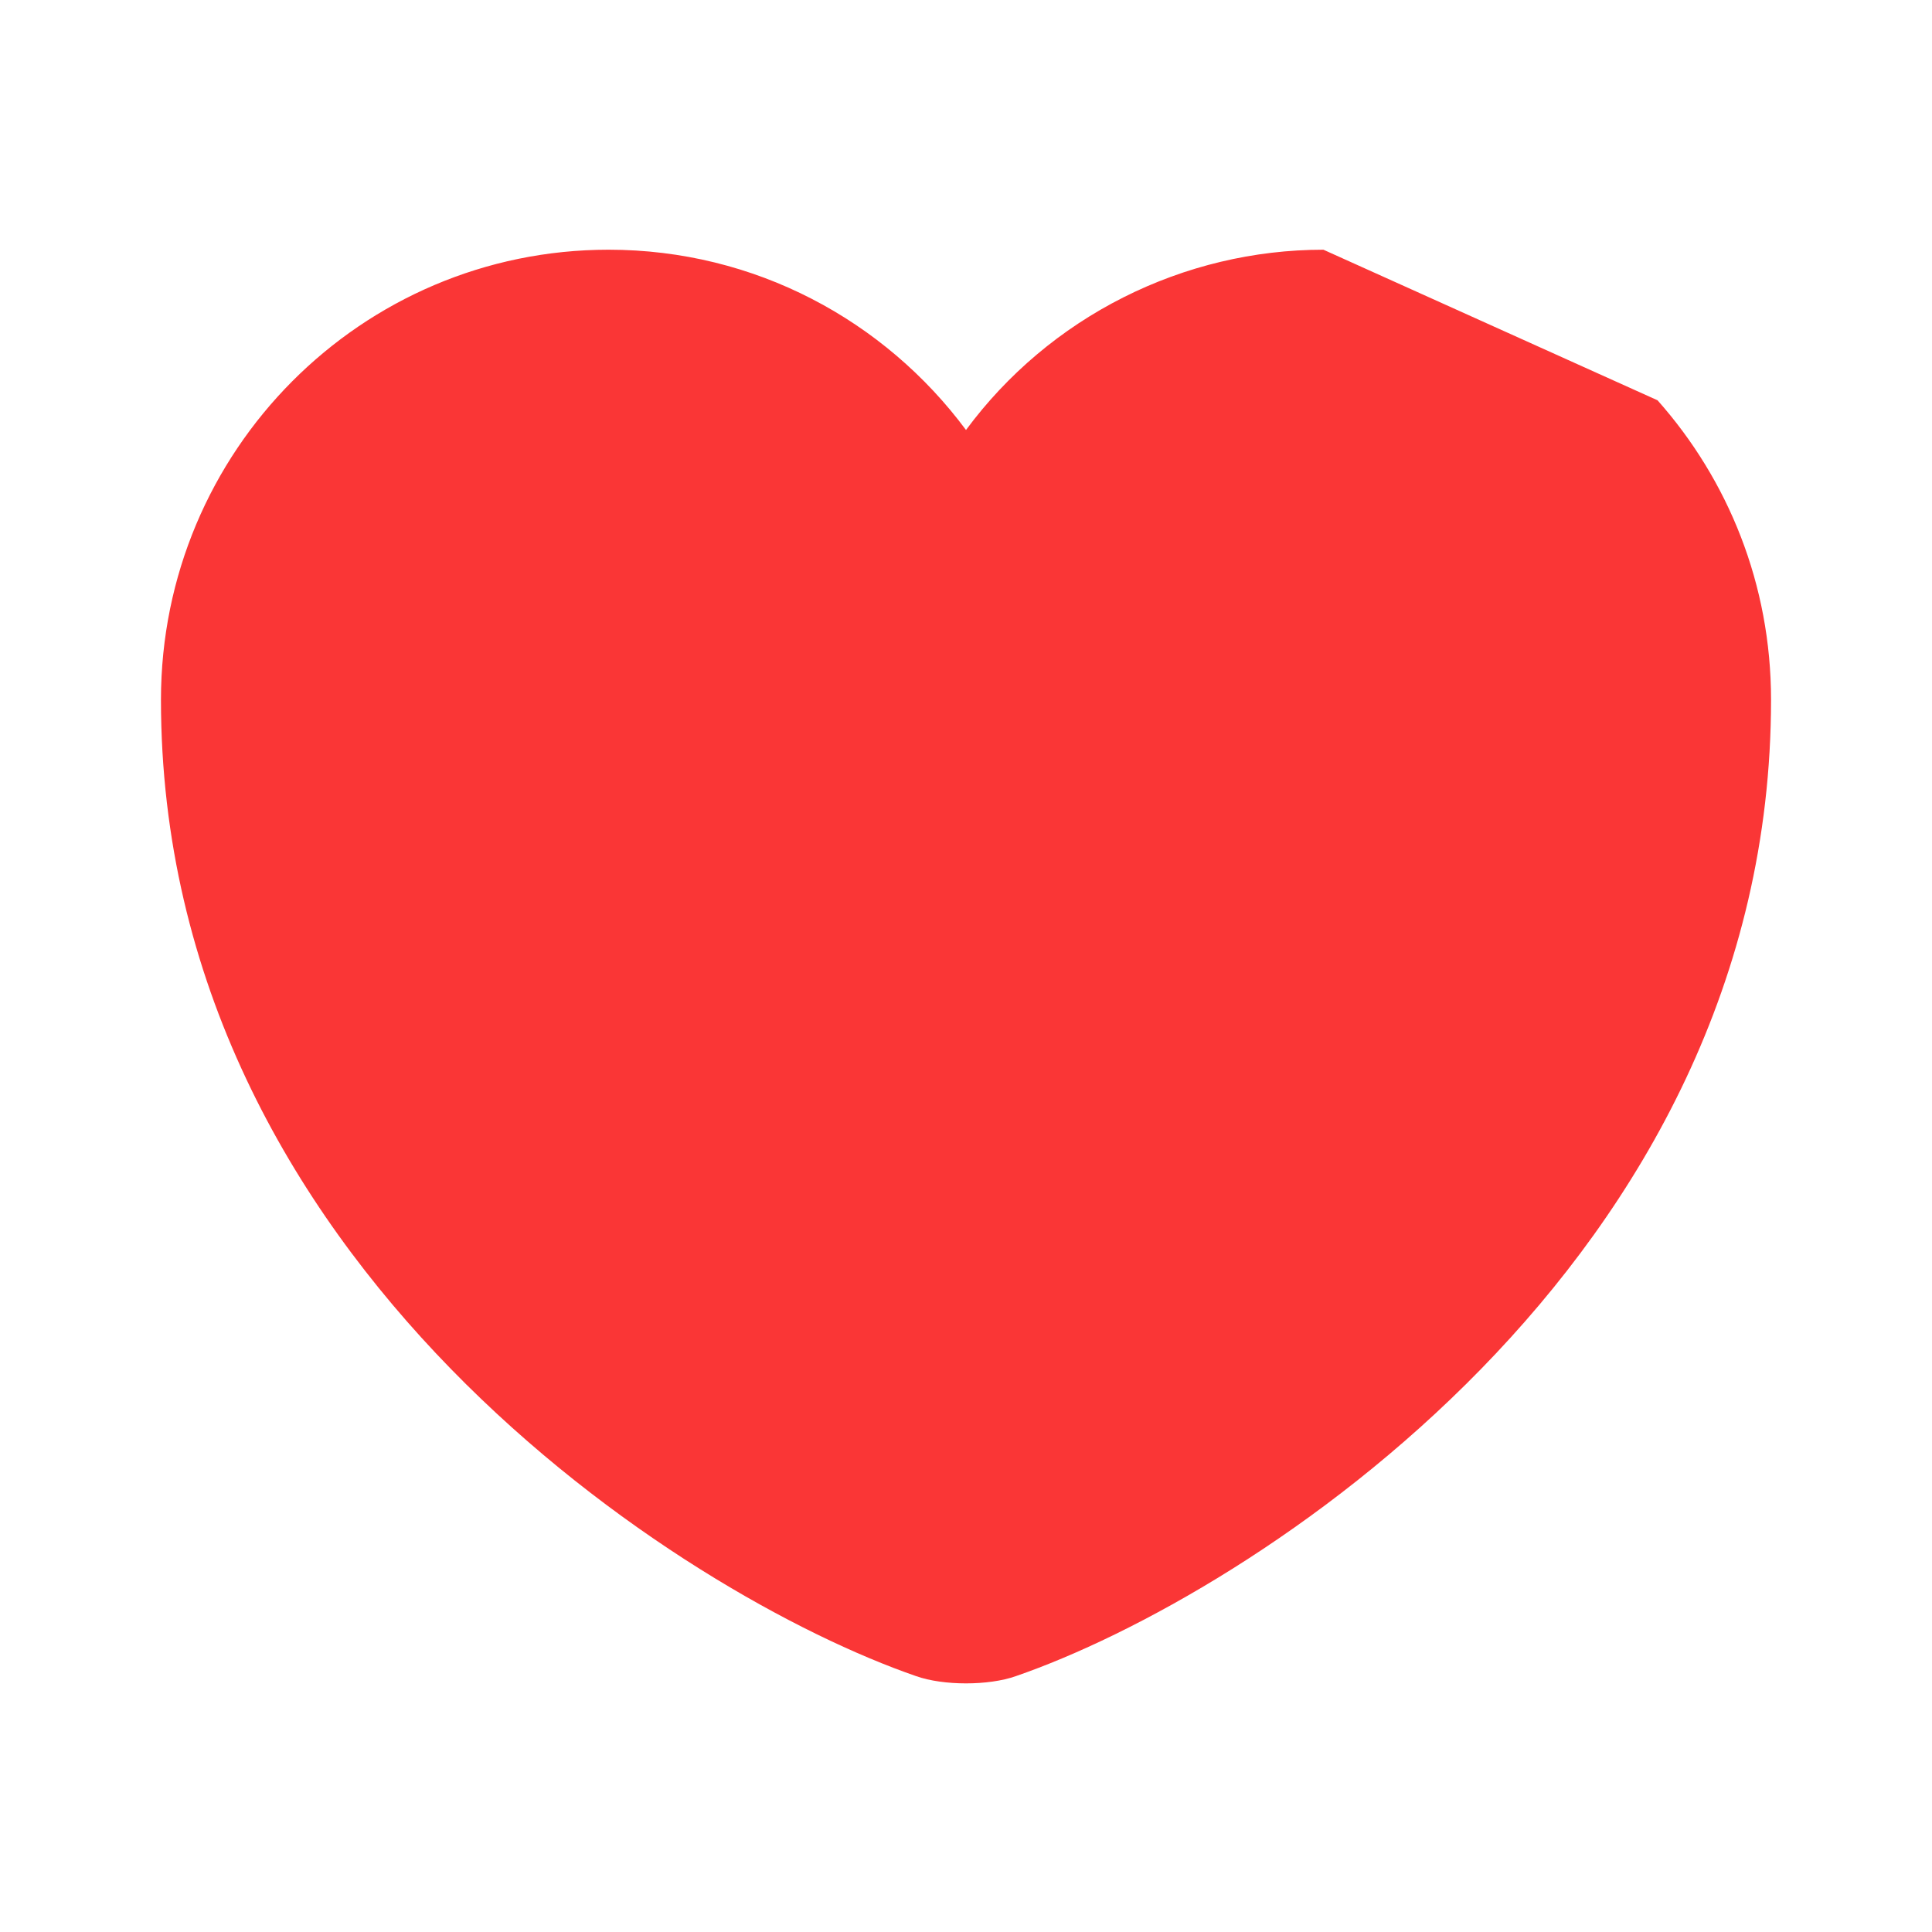 <svg width="16" height="16" viewBox="0 0 16 16" fill="none" xmlns="http://www.w3.org/2000/svg">
<path d="M13.727 3.315C14.313 3.975 14.667 4.841 14.667 5.795C14.667 10.461 10.347 13.214 8.413 13.881C8.187 13.961 7.813 13.961 7.587 13.881C5.653 13.214 1.333 10.461 1.333 5.795C1.333 3.735 2.993 2.068 5.04 2.068C6.253 2.068 7.327 2.655 8 3.561C8.342 3.098 8.789 2.722 9.303 2.463C9.817 2.204 10.384 2.068 10.96 2.068" fill="#FA3636"/>
</svg>
